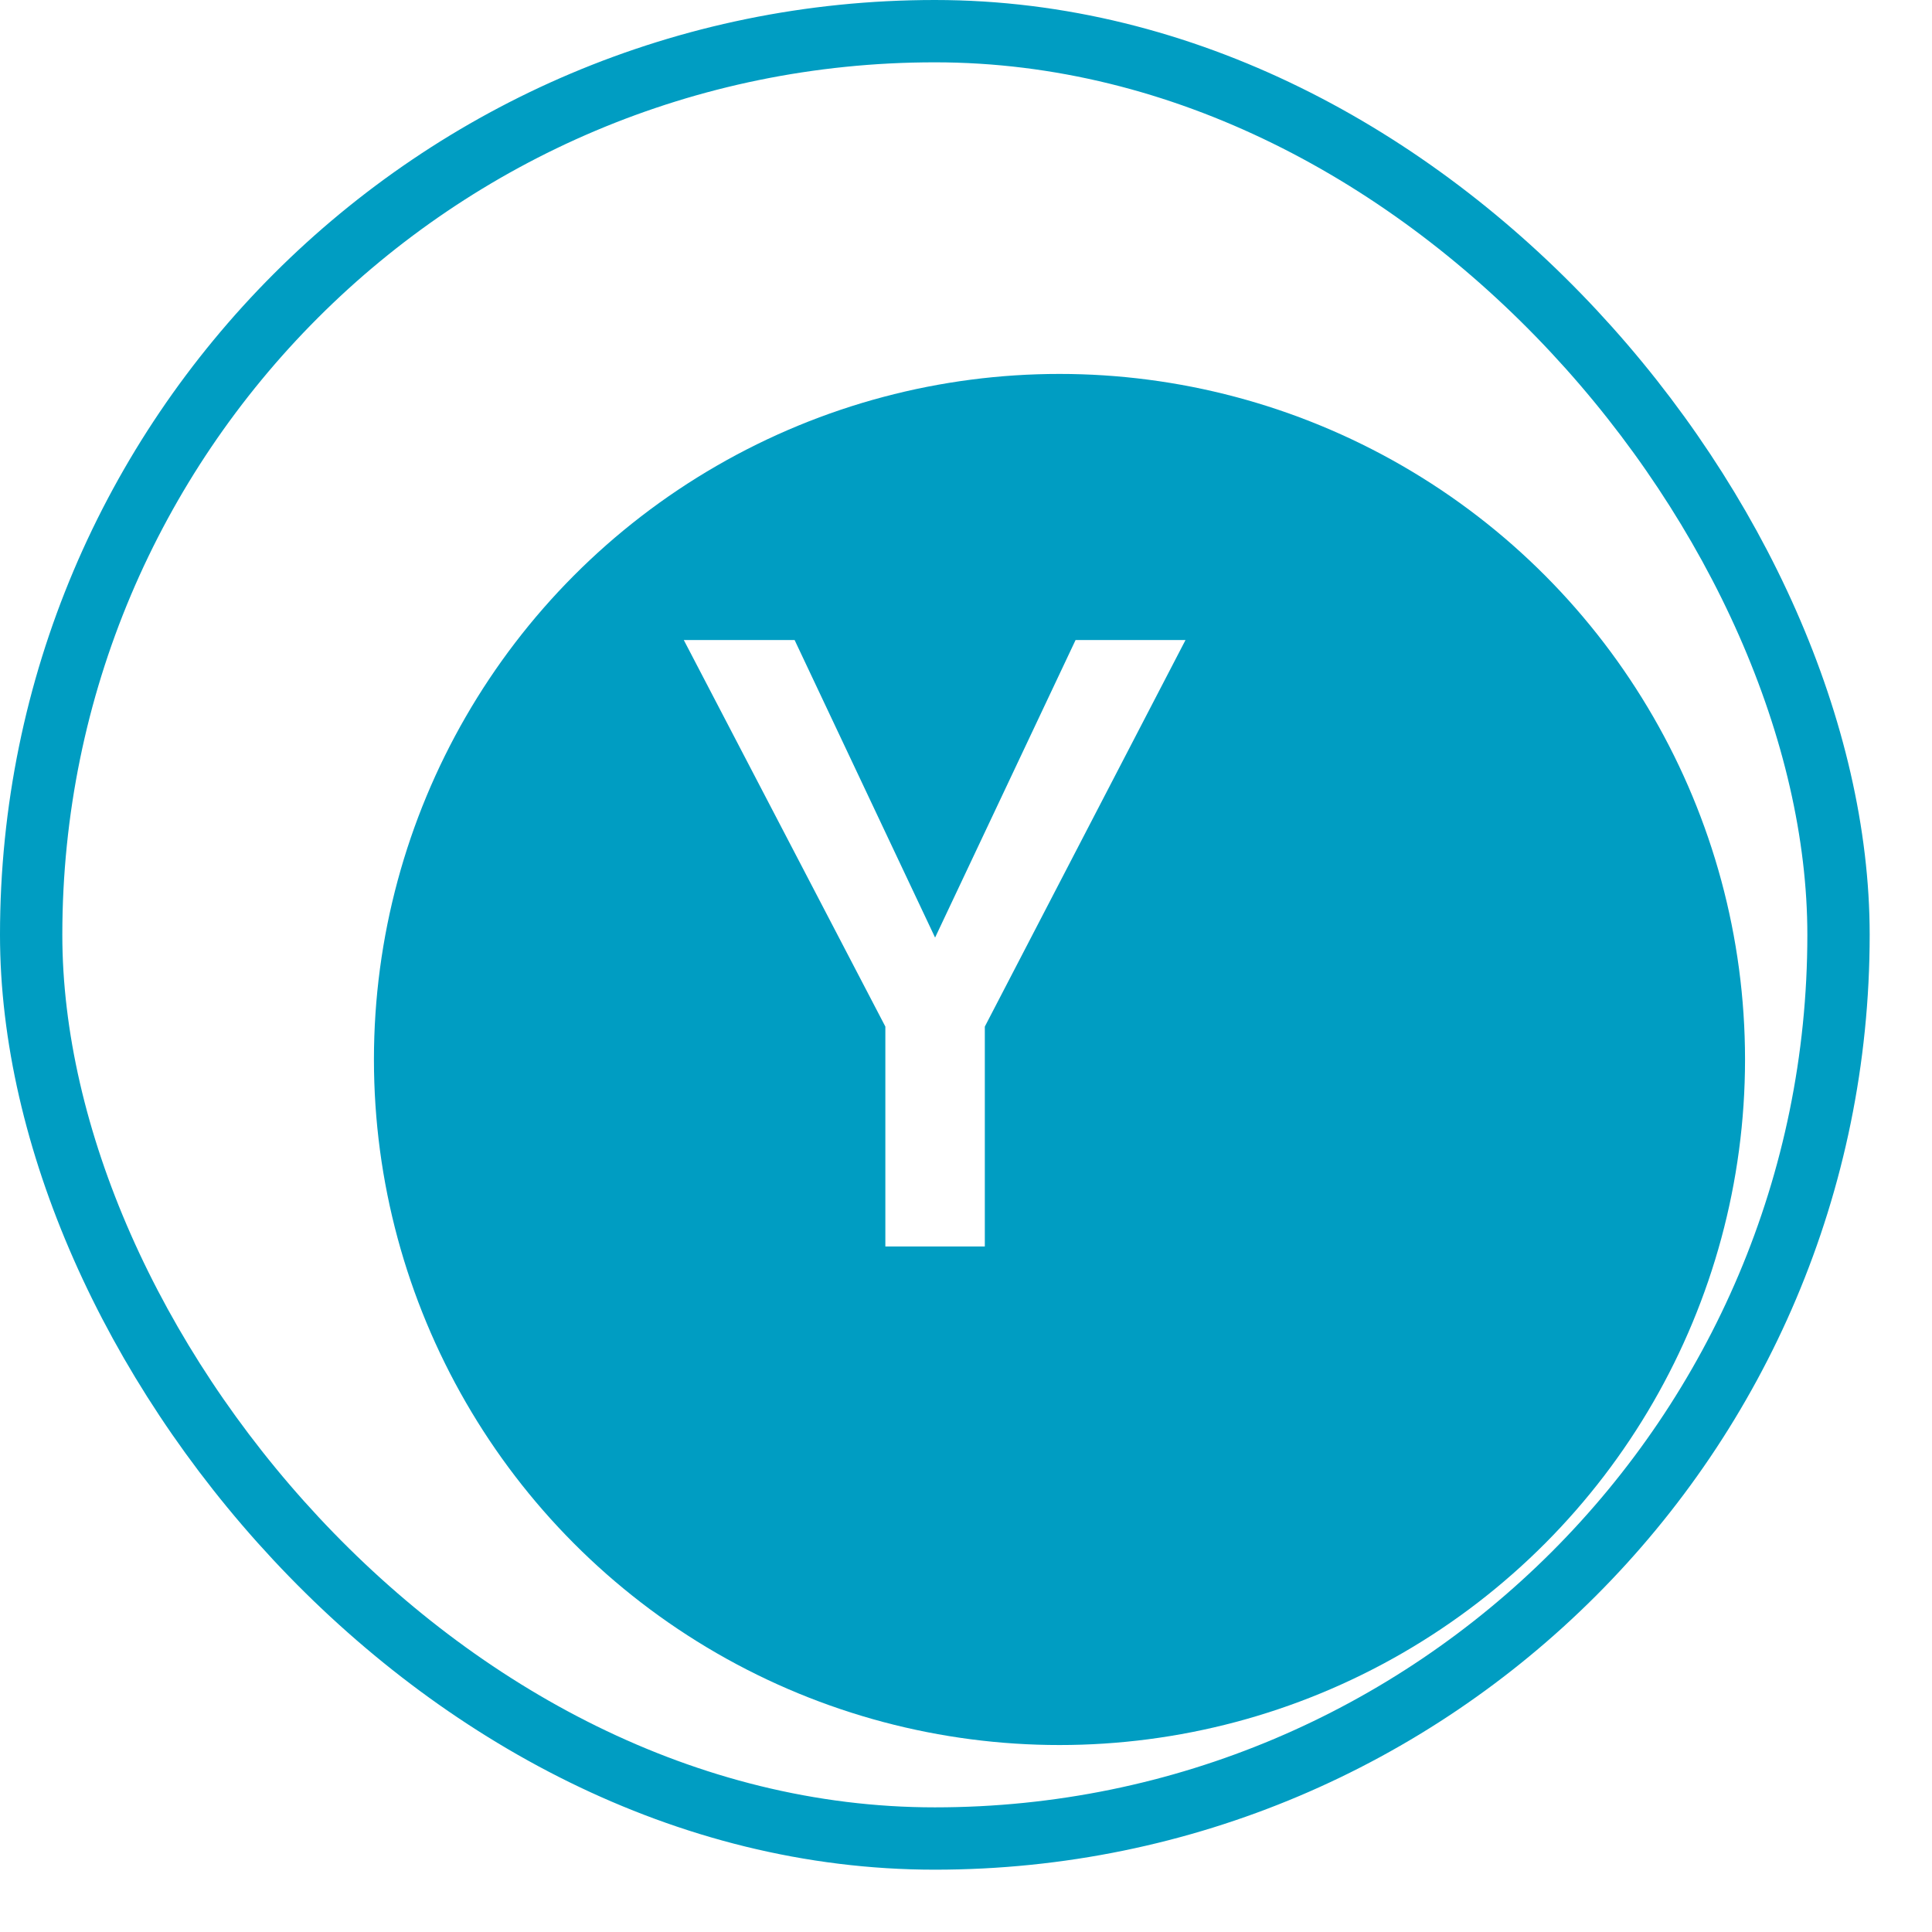 <svg width="31" height="31" viewBox="0 0 31 31" fill="none" xmlns="http://www.w3.org/2000/svg">
<rect x="0.5" y="0.5" width="29" height="29" rx="14.5" fill="white" stroke="#009DC2"/>
<g filter="url(#filter0_d_831_10498)">
<circle cx="15" cy="15" r="11" fill="#009DC2"/>
</g>
<path d="M14.206 16.472L10.972 10.27H12.75L15.004 15.044L17.258 10.27H19.022L15.802 16.472V20H14.206V16.472Z" fill="white"/>
<defs>
<filter id="filter0_d_831_10498" x="3" y="3" width="28" height="28" filterUnits="userSpaceOnUse" color-interpolation-filters="sRGB">
<feFlood flood-opacity="0" result="BackgroundImageFix"/>
<feColorMatrix in="SourceAlpha" type="matrix" values="0 0 0 0 0 0 0 0 0 0 0 0 0 0 0 0 0 0 127 0" result="hardAlpha"/>
<feOffset dx="2" dy="2"/>
<feGaussianBlur stdDeviation="1.5"/>
<feComposite in2="hardAlpha" operator="out"/>
<feColorMatrix type="matrix" values="0 0 0 0 0 0 0 0 0 0 0 0 0 0 0 0 0 0 0.2 0"/>
<feBlend mode="normal" in2="BackgroundImageFix" result="effect1_dropShadow_831_10498"/>
<feBlend mode="normal" in="SourceGraphic" in2="effect1_dropShadow_831_10498" result="shape"/>
</filter>
</defs>
</svg>
